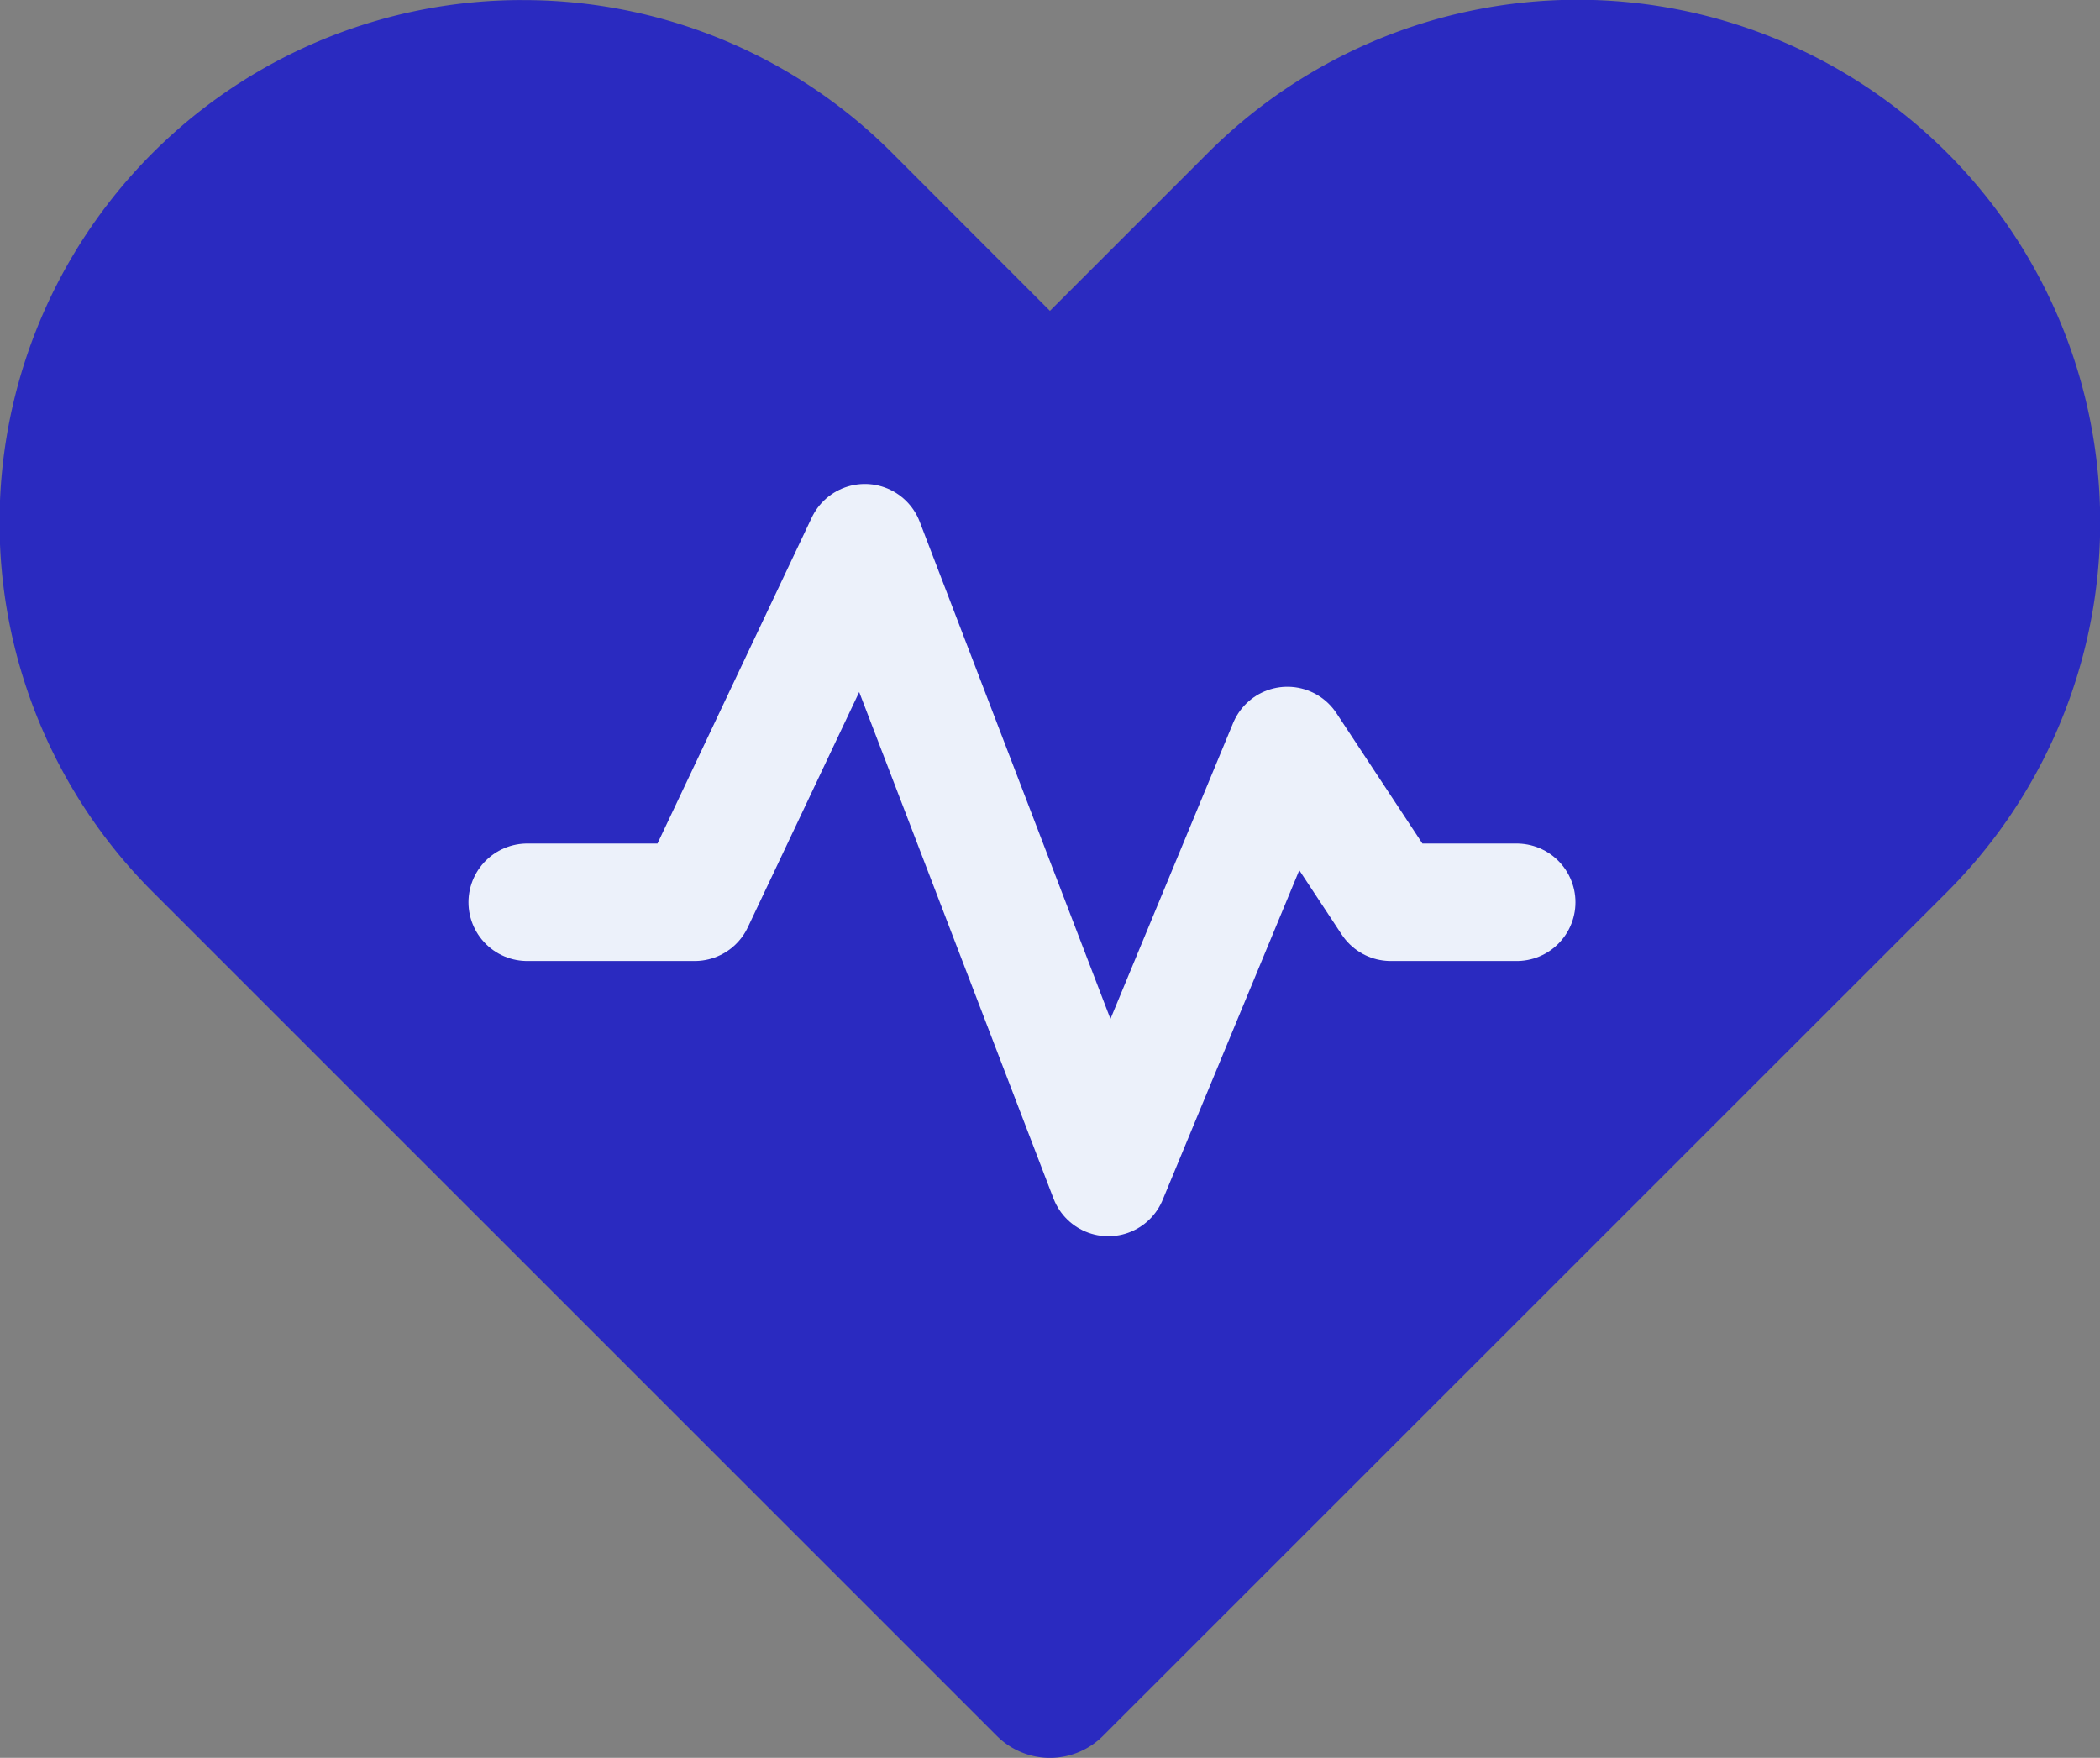 <svg xmlns="http://www.w3.org/2000/svg" width="71.488" height="59.845" viewBox="0 0 71.488 59.845">
  <rect x="0" y="0" width="71.488" height="59.845" fill="#808080" stroke="none"/>
  <g id="noun_Heart_3244509" transform="translate(0 0)">
    <g id="Сгруппировать_1" data-name="Сгруппировать 1" transform="translate(0 0)">
      <g id="Сгруппировать_310" data-name="Сгруппировать 310">
        <path id="Контур_1" data-name="Контур 1" d="M19.785,4.282A17.782,17.782,0,0,0,7.2,34.645L35.936,63.378a2.553,2.553,0,0,0,3.61,0L68.284,34.645A17.792,17.792,0,1,0,43.122,9.483l-5.38,5.38-5.375-5.38a17.735,17.735,0,0,0-12.581-5.2Z" transform="translate(-2 -4.28)" fill="#2a2ac0"/>
        <path id="Контур_401" data-name="Контур 401" d="M-.421,331.173h5.7l5.793-12.24,8.289,21.609,6.095-14.706,3.52,5.337h4.286" transform="translate(18.369 -300.456)" fill="none" stroke="#ecf1fa" stroke-linecap="round" stroke-linejoin="round" stroke-width="4"/>
      </g>
    </g>
  </g>
</svg>
